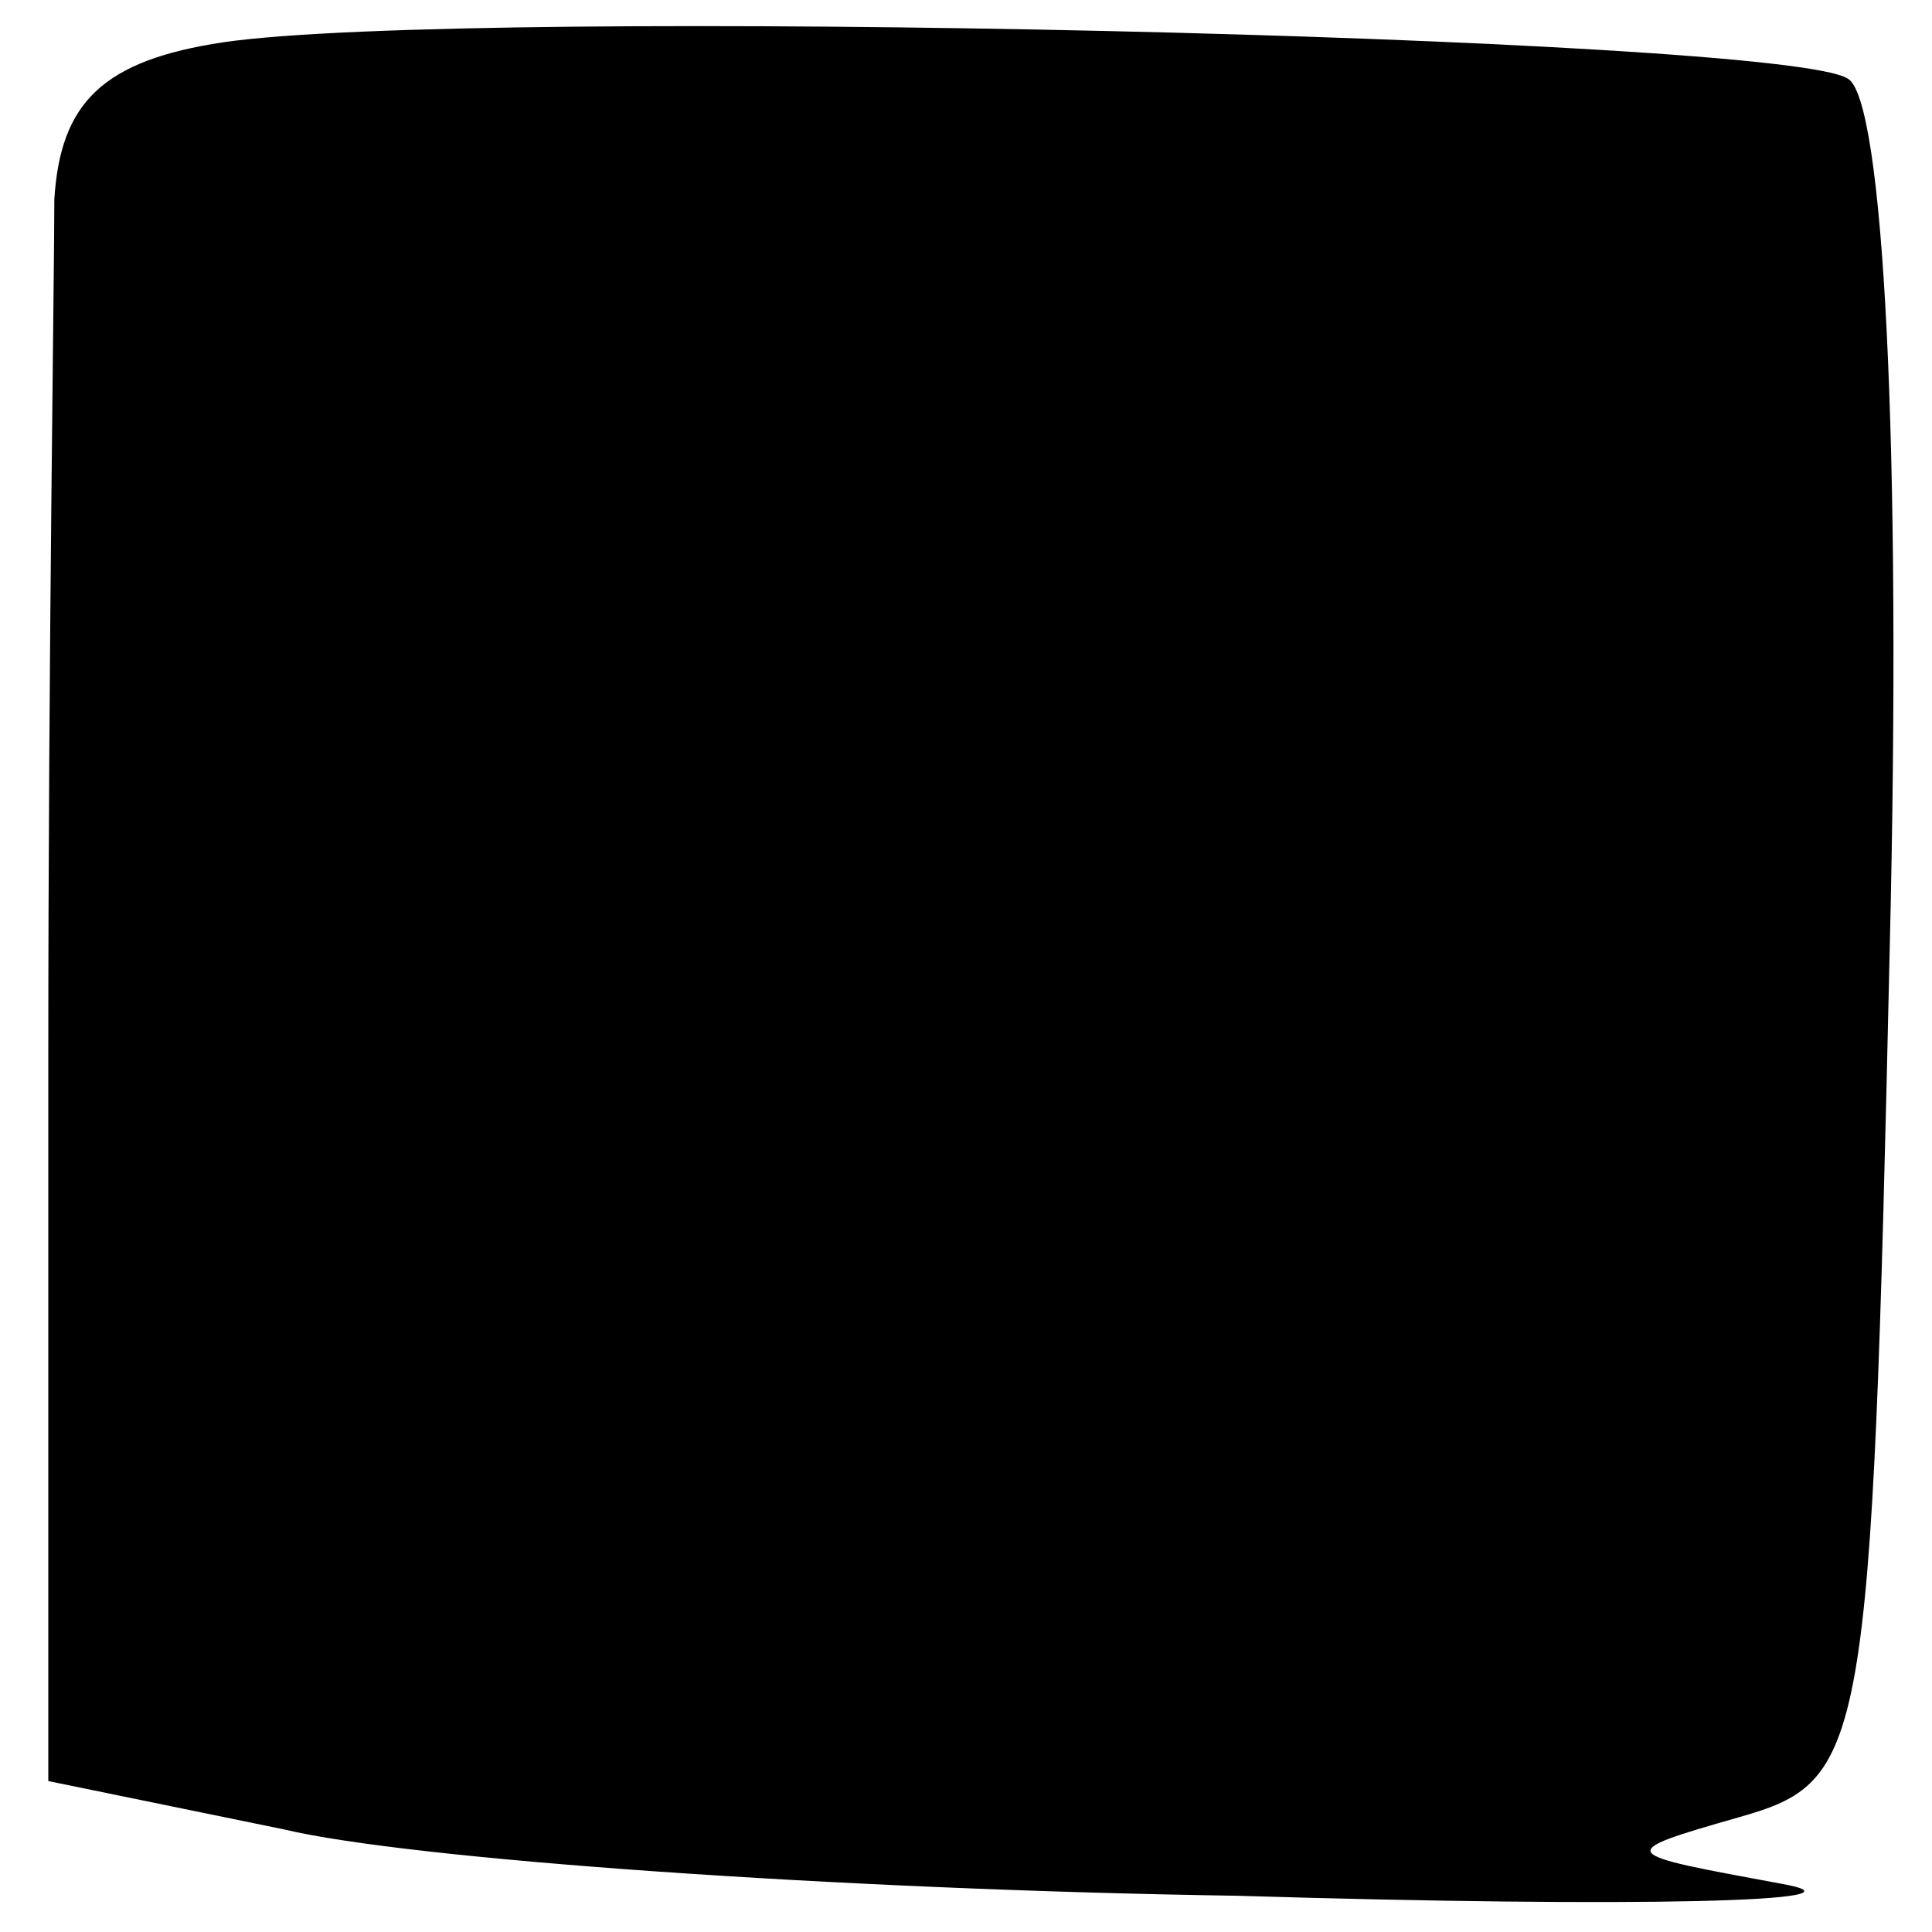 <?xml version="1.0" standalone="no"?>
<!DOCTYPE svg PUBLIC "-//W3C//DTD SVG 20010904//EN"
 "http://www.w3.org/TR/2001/REC-SVG-20010904/DTD/svg10.dtd">
<svg version="1.0" xmlns="http://www.w3.org/2000/svg"
 width="32pt" height="32pt" viewBox="0 0 32 32"
 preserveAspectRatio="xMidYMid meet">
<g transform="translate(0,32) scale(0.1,-0.1)"
fill="#000000" stroke="none">
<path fill="#000000" stroke="none" d="M37 313 c-20 -3 -27 -10 -28 -26 0 -12
-1 -76 -1 -142 l0 -120 39 -8 c21 -5 92 -10 158 -11 66 -2 107 -1 90 2 -27 5
-28 5 -7 11 21 6 22 10 25 144 2 83 -1 141 -7 144 -11 7 -228 12 -269 6z"/>
</g>
</svg>
